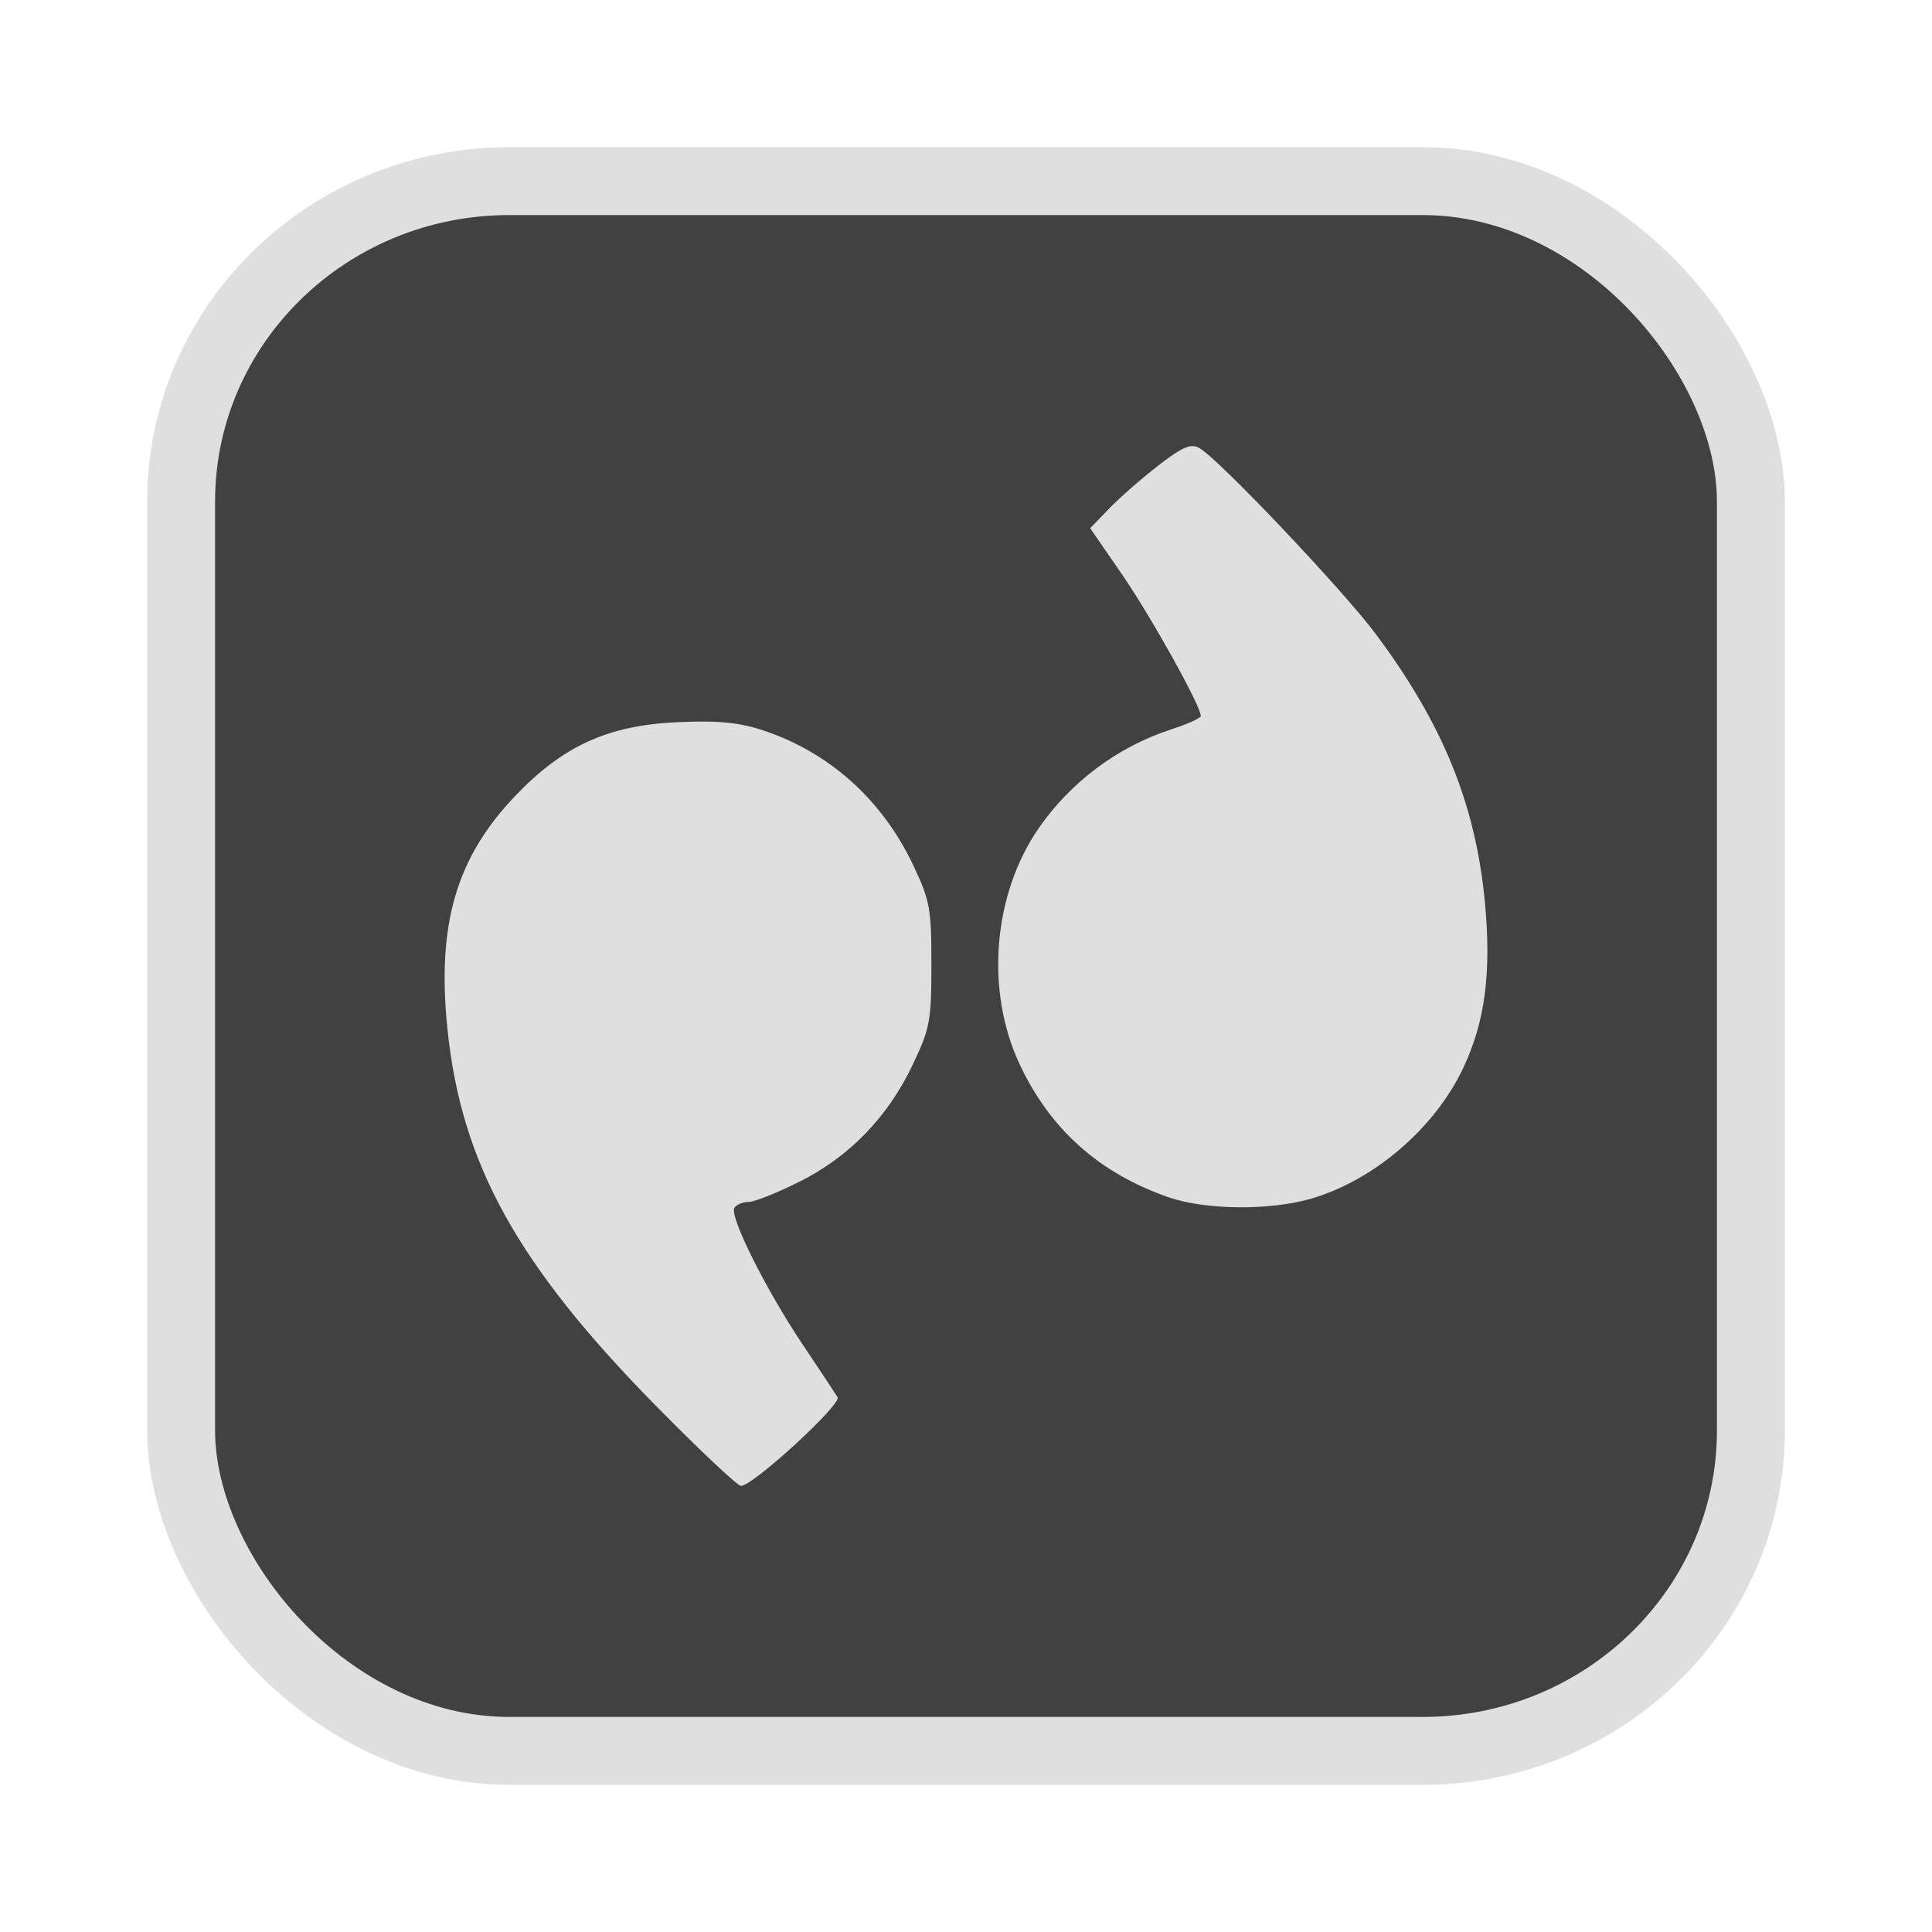 <?xml version="1.0" encoding="UTF-8" standalone="no"?>
<svg
   width="64"
   height="64"
   version="1.1"
   id="svg73"
   sodipodi:docname="audacious.svg"
   inkscape:version="1.4.2 (ebf0e940d0, 2025-05-08)"
   xmlns:inkscape="http://www.inkscape.org/namespaces/inkscape"
   xmlns:sodipodi="http://sodipodi.sourceforge.net/DTD/sodipodi-0.dtd"
   xmlns="http://www.w3.org/2000/svg"
   xmlns:svg="http://www.w3.org/2000/svg"
   xmlns:rdf="http://www.w3.org/1999/02/22-rdf-syntax-ns#"
   xmlns:cc="http://creativecommons.org/ns#"
   xmlns:dc="http://purl.org/dc/elements/1.1/">
  <sodipodi:namedview
     pagecolor="#f5f7fa"
     bordercolor="#666666"
     borderopacity="1"
     objecttolerance="10"
     gridtolerance="10"
     guidetolerance="10"
     inkscape:pageopacity="0"
     inkscape:pageshadow="2"
     inkscape:window-width="1377"
     inkscape:window-height="886"
     id="namedview75"
     showgrid="false"
     inkscape:zoom="6.2890624"
     inkscape:cx="46.032299"
     inkscape:cy="36.809938"
     inkscape:window-x="226"
     inkscape:window-y="192"
     inkscape:window-maximized="0"
     inkscape:current-layer="g877"
     inkscape:document-rotation="0"
     inkscape:pagecheckerboard="0"
     inkscape:showpageshadow="2"
     inkscape:deskcolor="#d1d1d1" />
  <defs
     id="defs29" />
  <circle
     cx="32.516"
     cy="31.878"
     r="0"
     fill="url(#b)"
     stroke-width="1.571"
     id="circle41"
     style="fill:url(#b)" />
  <g
     aria-label="GZ"
     transform="matrix(1.221,0,0,0.819,0.496,-0.166)"
     id="text93"
     style="font-weight:bold;font-size:11.526px;line-height:1.25;font-family:sans-serif;-inkscape-font-specification:'sans-serif Bold';fill:#f2f2f2;stroke-width:0.288" />
  <g
     id="g877"
     transform="matrix(1.1,0,0,1.1,-3.185,-3.207)">
    <rect
       x="8.35"
       y="8.37"
       width="47.273"
       height="47.273"
       rx="9.883"
       ry="9.649"
       fill="url(#linearGradient862)"
       stroke-width="3.054"
       id="rect35-7-3"
       style="fill:#414141;fill-opacity:1;stroke:#dfdfdf;stroke-width:2.045;stroke-dasharray:none;stroke-opacity:1" />
    <path
       id="path5854"
       style="fill:#dfdfdf;fill-opacity:1;stroke:none;stroke-width:0.521;stroke-linecap:square;stroke-dasharray:none;stroke-opacity:0.6"
       d="m 38.807,16.35 c -0.211,7.2e-5 -0.488,0.167 -1.025,0.582 -0.497,0.384 -1.164,0.966 -1.48,1.294 l -0.576,0.596 0.969,1.408 c 0.867,1.259 2.363,3.947 2.363,4.247 0,0.064 -0.411,0.249 -0.915,0.412 -1.586,0.515 -3.017,1.587 -3.973,2.976 -1.374,1.997 -1.606,4.883 -0.571,7.095 0.919,1.965 2.405,3.291 4.498,4.014 1.106,0.383 3.049,0.4 4.289,0.037 1.892,-0.553 3.717,-2.121 4.572,-3.928 0.663,-1.402 0.856,-2.885 0.653,-5.014 -0.28,-2.934 -1.264,-5.351 -3.28,-8.054 -1.008,-1.351 -4.766,-5.312 -5.327,-5.613 -0.063,-0.034 -0.125,-0.052 -0.196,-0.052 z m -14.711,8.295 c -0.239,-0.001 -0.503,0.006 -0.803,0.019 -2.091,0.096 -3.443,0.712 -4.885,2.224 -1.777,1.863 -2.361,3.872 -2.038,7.014 0.417,4.063 2.105,7.111 6.291,11.362 1.299,1.319 2.446,2.399 2.549,2.399 0.362,0 3.04,-2.46 2.909,-2.672 -0.07,-0.113 -0.548,-0.834 -1.062,-1.602 -1.098,-1.638 -2.201,-3.847 -2.046,-4.099 0.06,-0.097 0.251,-0.177 0.424,-0.177 0.173,0 0.865,-0.275 1.537,-0.611 1.509,-0.755 2.666,-1.953 3.416,-3.537 0.515,-1.087 0.556,-1.308 0.556,-3.005 0,-1.695 -0.041,-1.92 -0.552,-2.998 -0.939,-1.981 -2.549,-3.416 -4.569,-4.069 -0.526,-0.17 -1.013,-0.244 -1.728,-0.248 z" />
  </g>
</svg>
